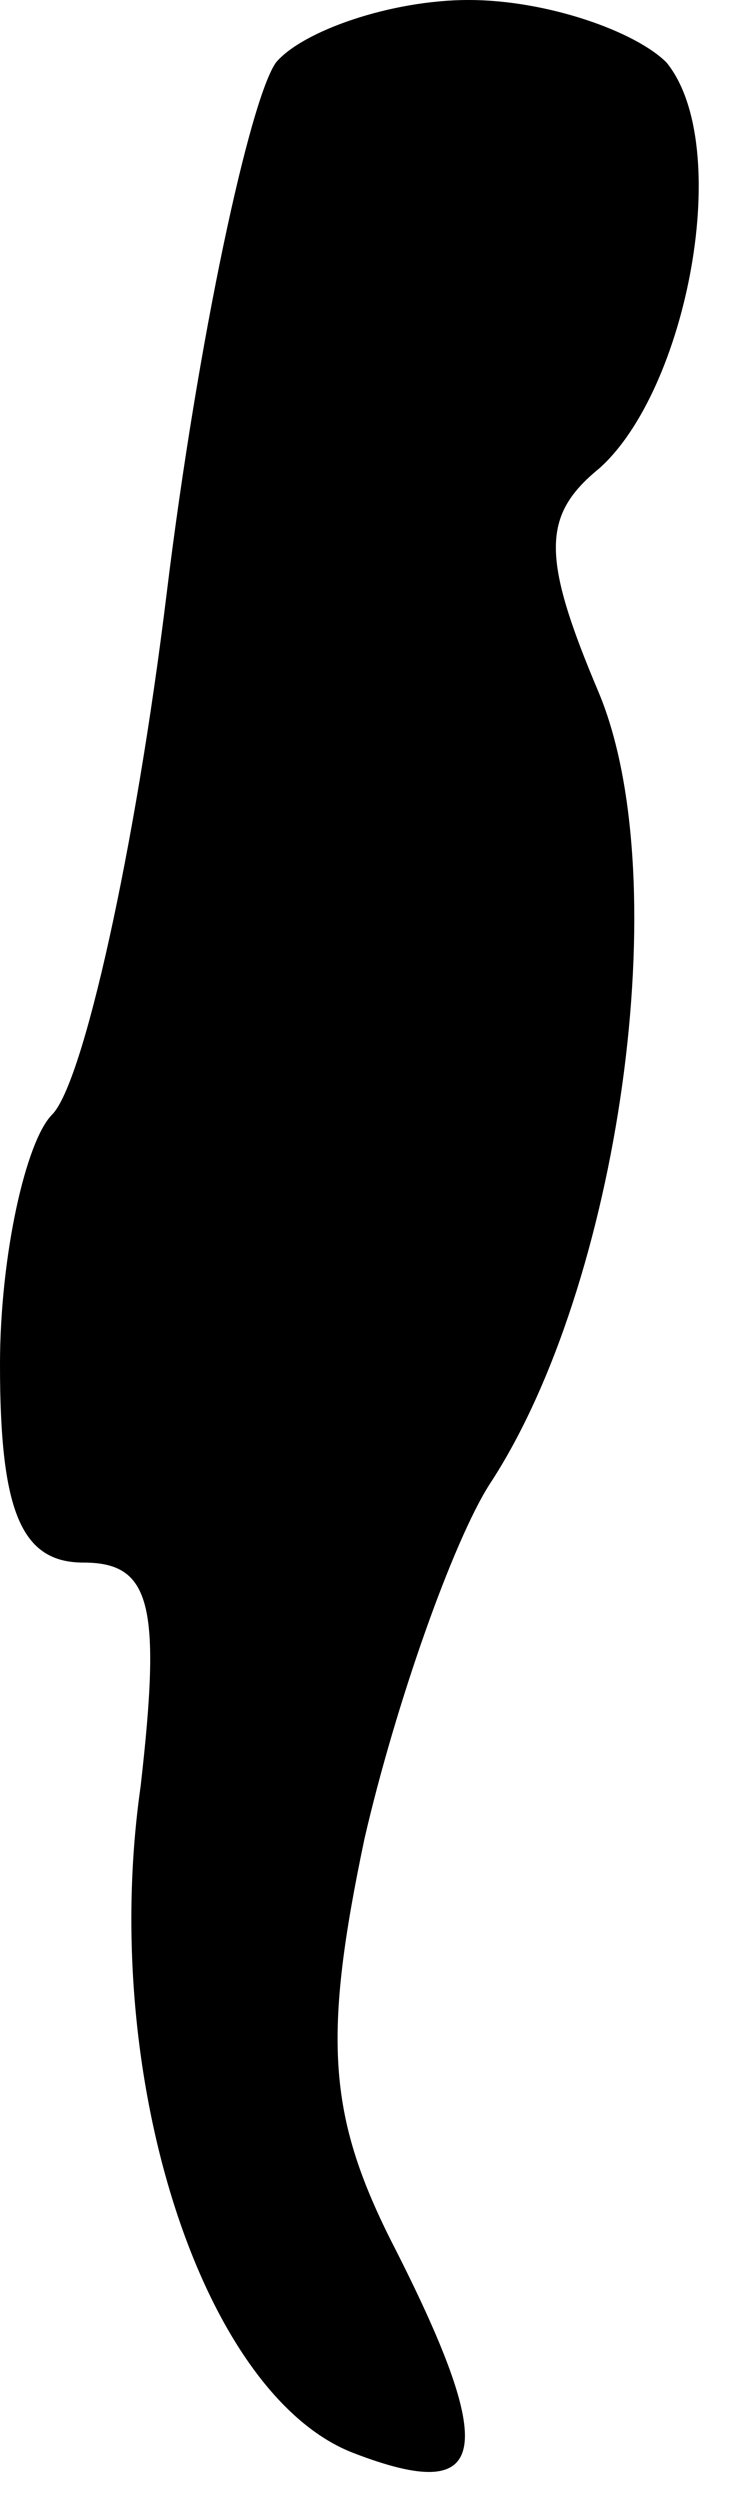 <?xml version="1.0" standalone="no"?>
<!DOCTYPE svg PUBLIC "-//W3C//DTD SVG 20010904//EN"
 "http://www.w3.org/TR/2001/REC-SVG-20010904/DTD/svg10.dtd">
<svg version="1.0" xmlns="http://www.w3.org/2000/svg"
 width="14pt" height="48pt" viewBox="0 0 14 48"
 preserveAspectRatio="xMidYMid meet">
<g transform="translate(0,48) scale(0.1,-0.1)"
fill="#000000" stroke="none">
<path fill="#000000" stroke="none" d="M53 468 c-5 -7 -15 -53 -21 -102 -6
-49 -16 -94 -22 -100 -5 -5 -10 -27 -10 -48 0 -28 4 -38 16 -38 13 0 15 -8 11
-43 -8 -56 12 -117 41 -128 26 -10 28 0 7 41 -12 24 -13 39 -5 77 6 26 17 57
24 68 25 38 36 116 21 152 -11 26 -11 34 0 43 17 15 26 62 13 78 -6 6 -23 12
-38 12 -15 0 -32 -6 -37 -12z"/>
</g>
</svg>
